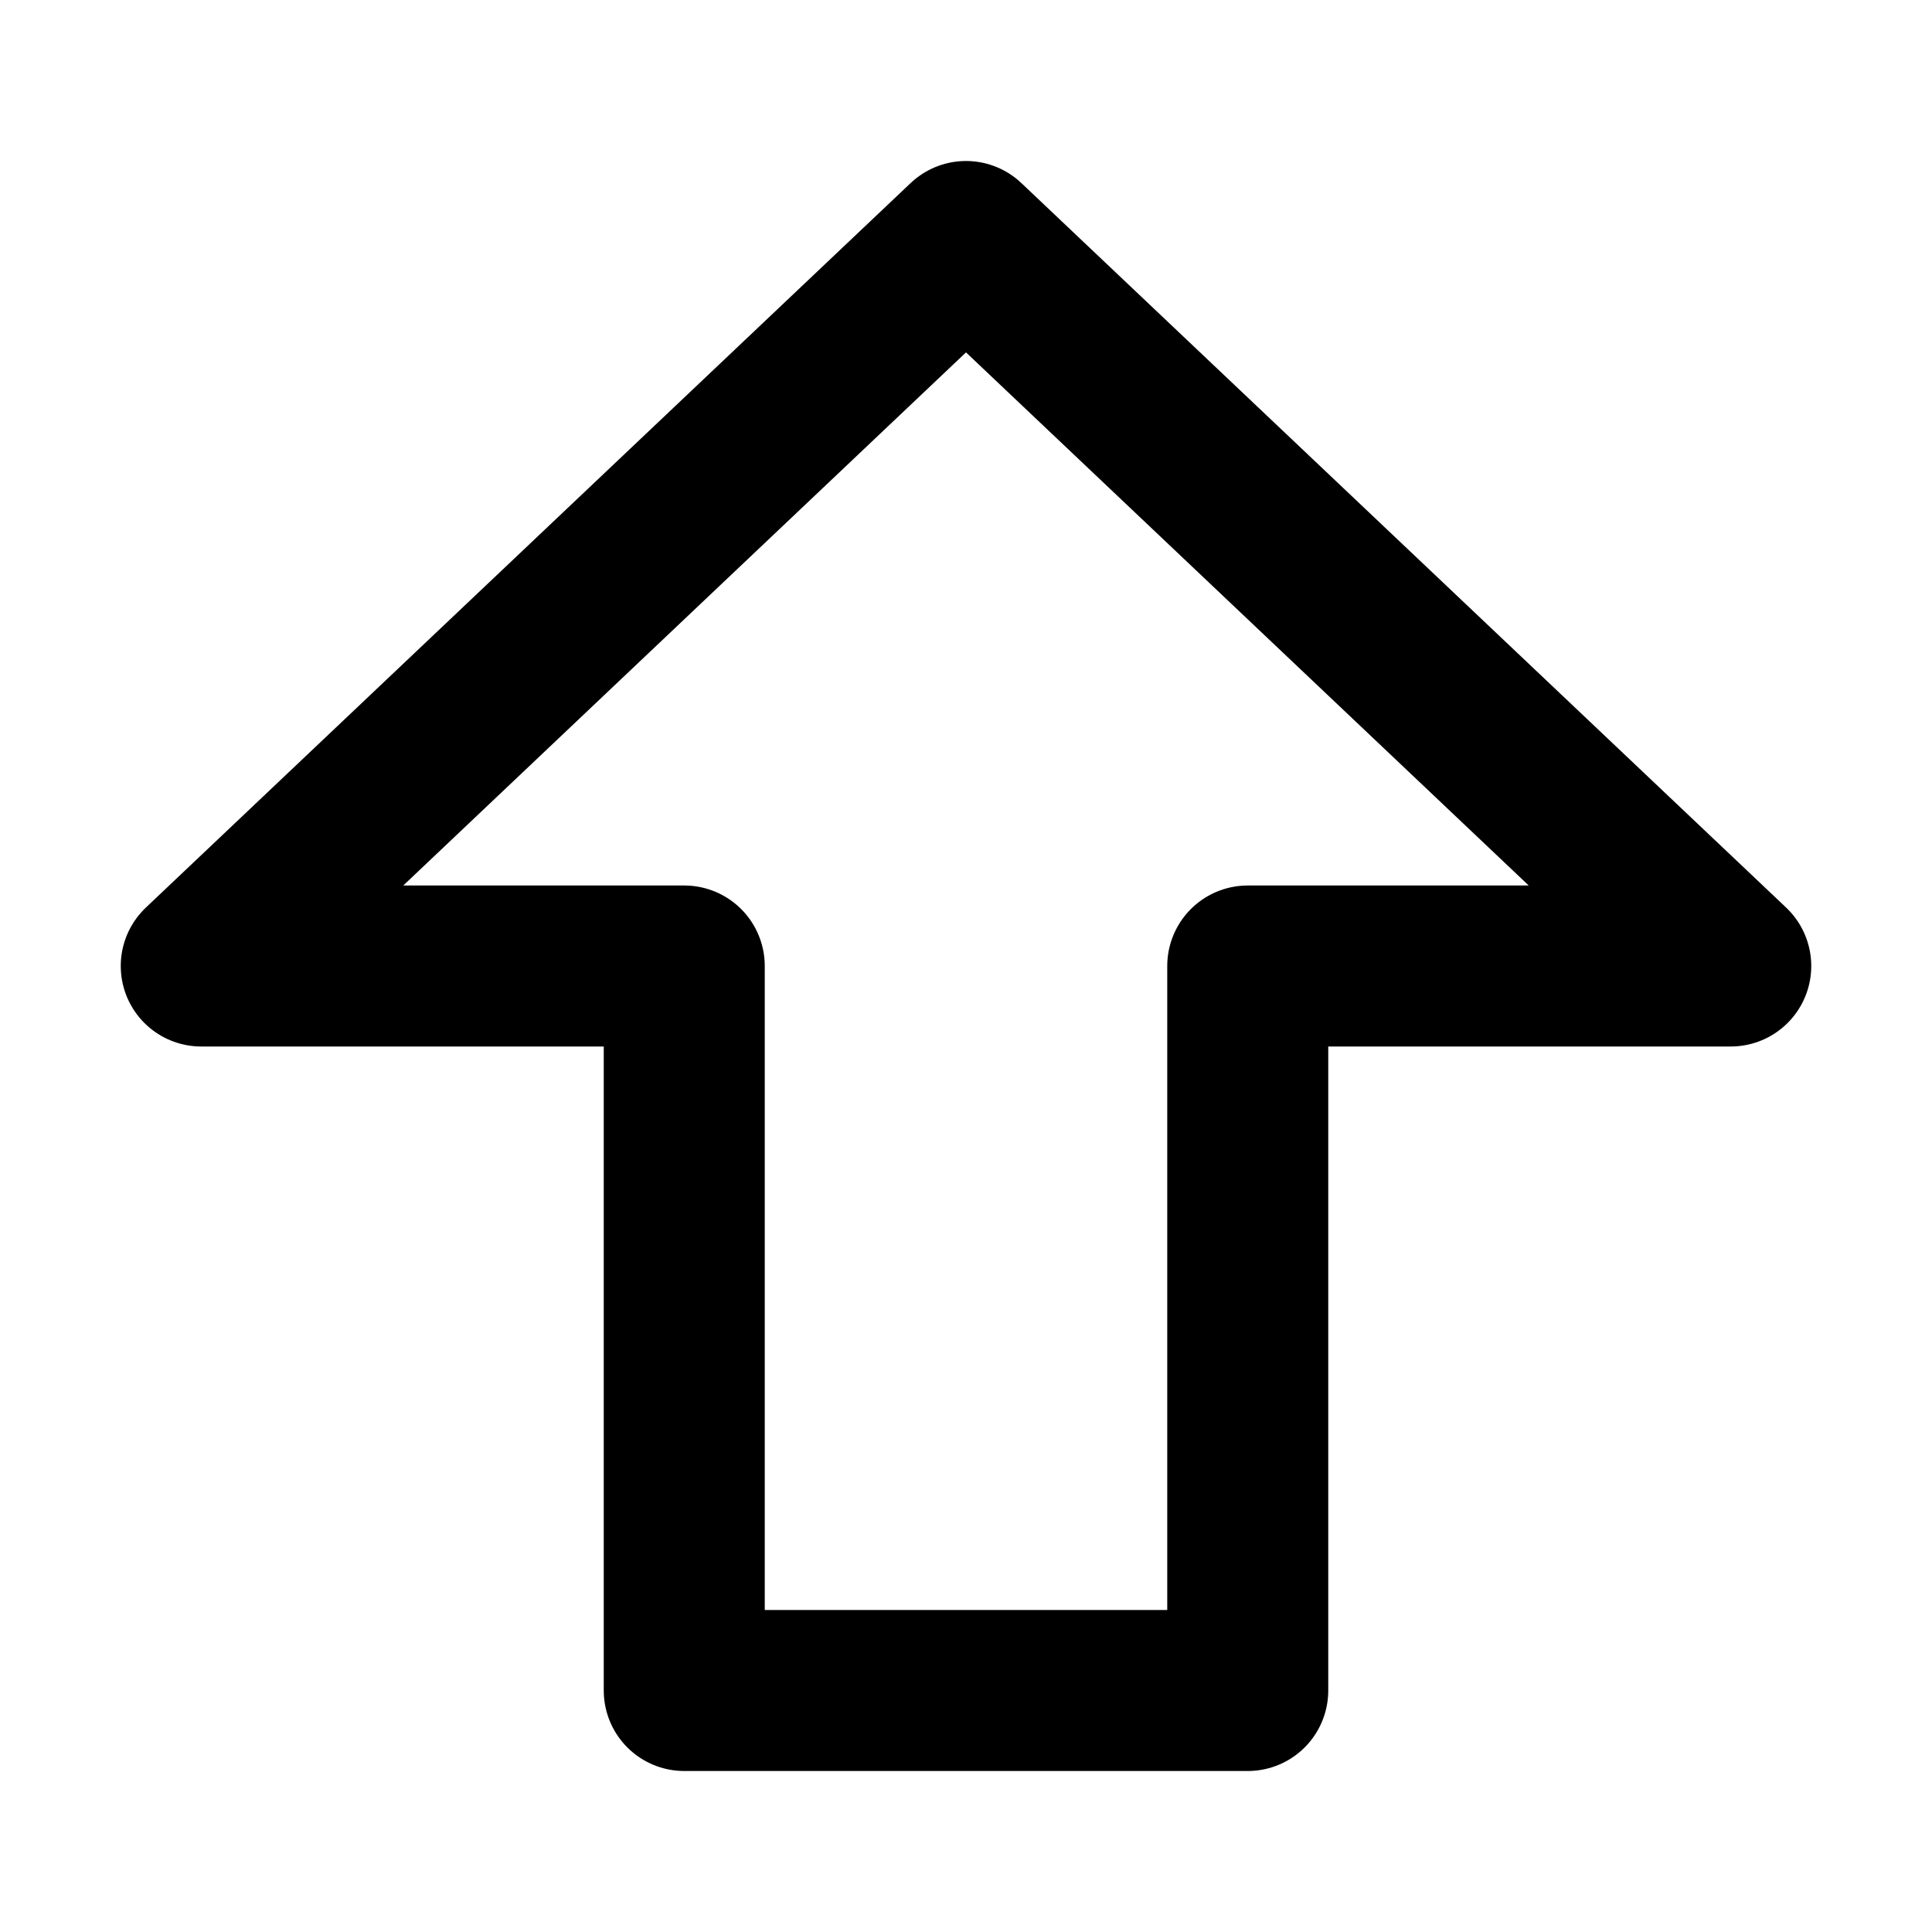 <?xml version="1.0" encoding="UTF-8"?>
<svg width="32" height="32" viewBox="0 0 48 48" fill="none" xmlns="http://www.w3.org/2000/svg">
  <path d="M5 24L24 6L43 24H31V42H17V24H5Z" fill="none" stroke="#000000" stroke-width="4" stroke-linecap="round" stroke-linejoin="round"/>
</svg>